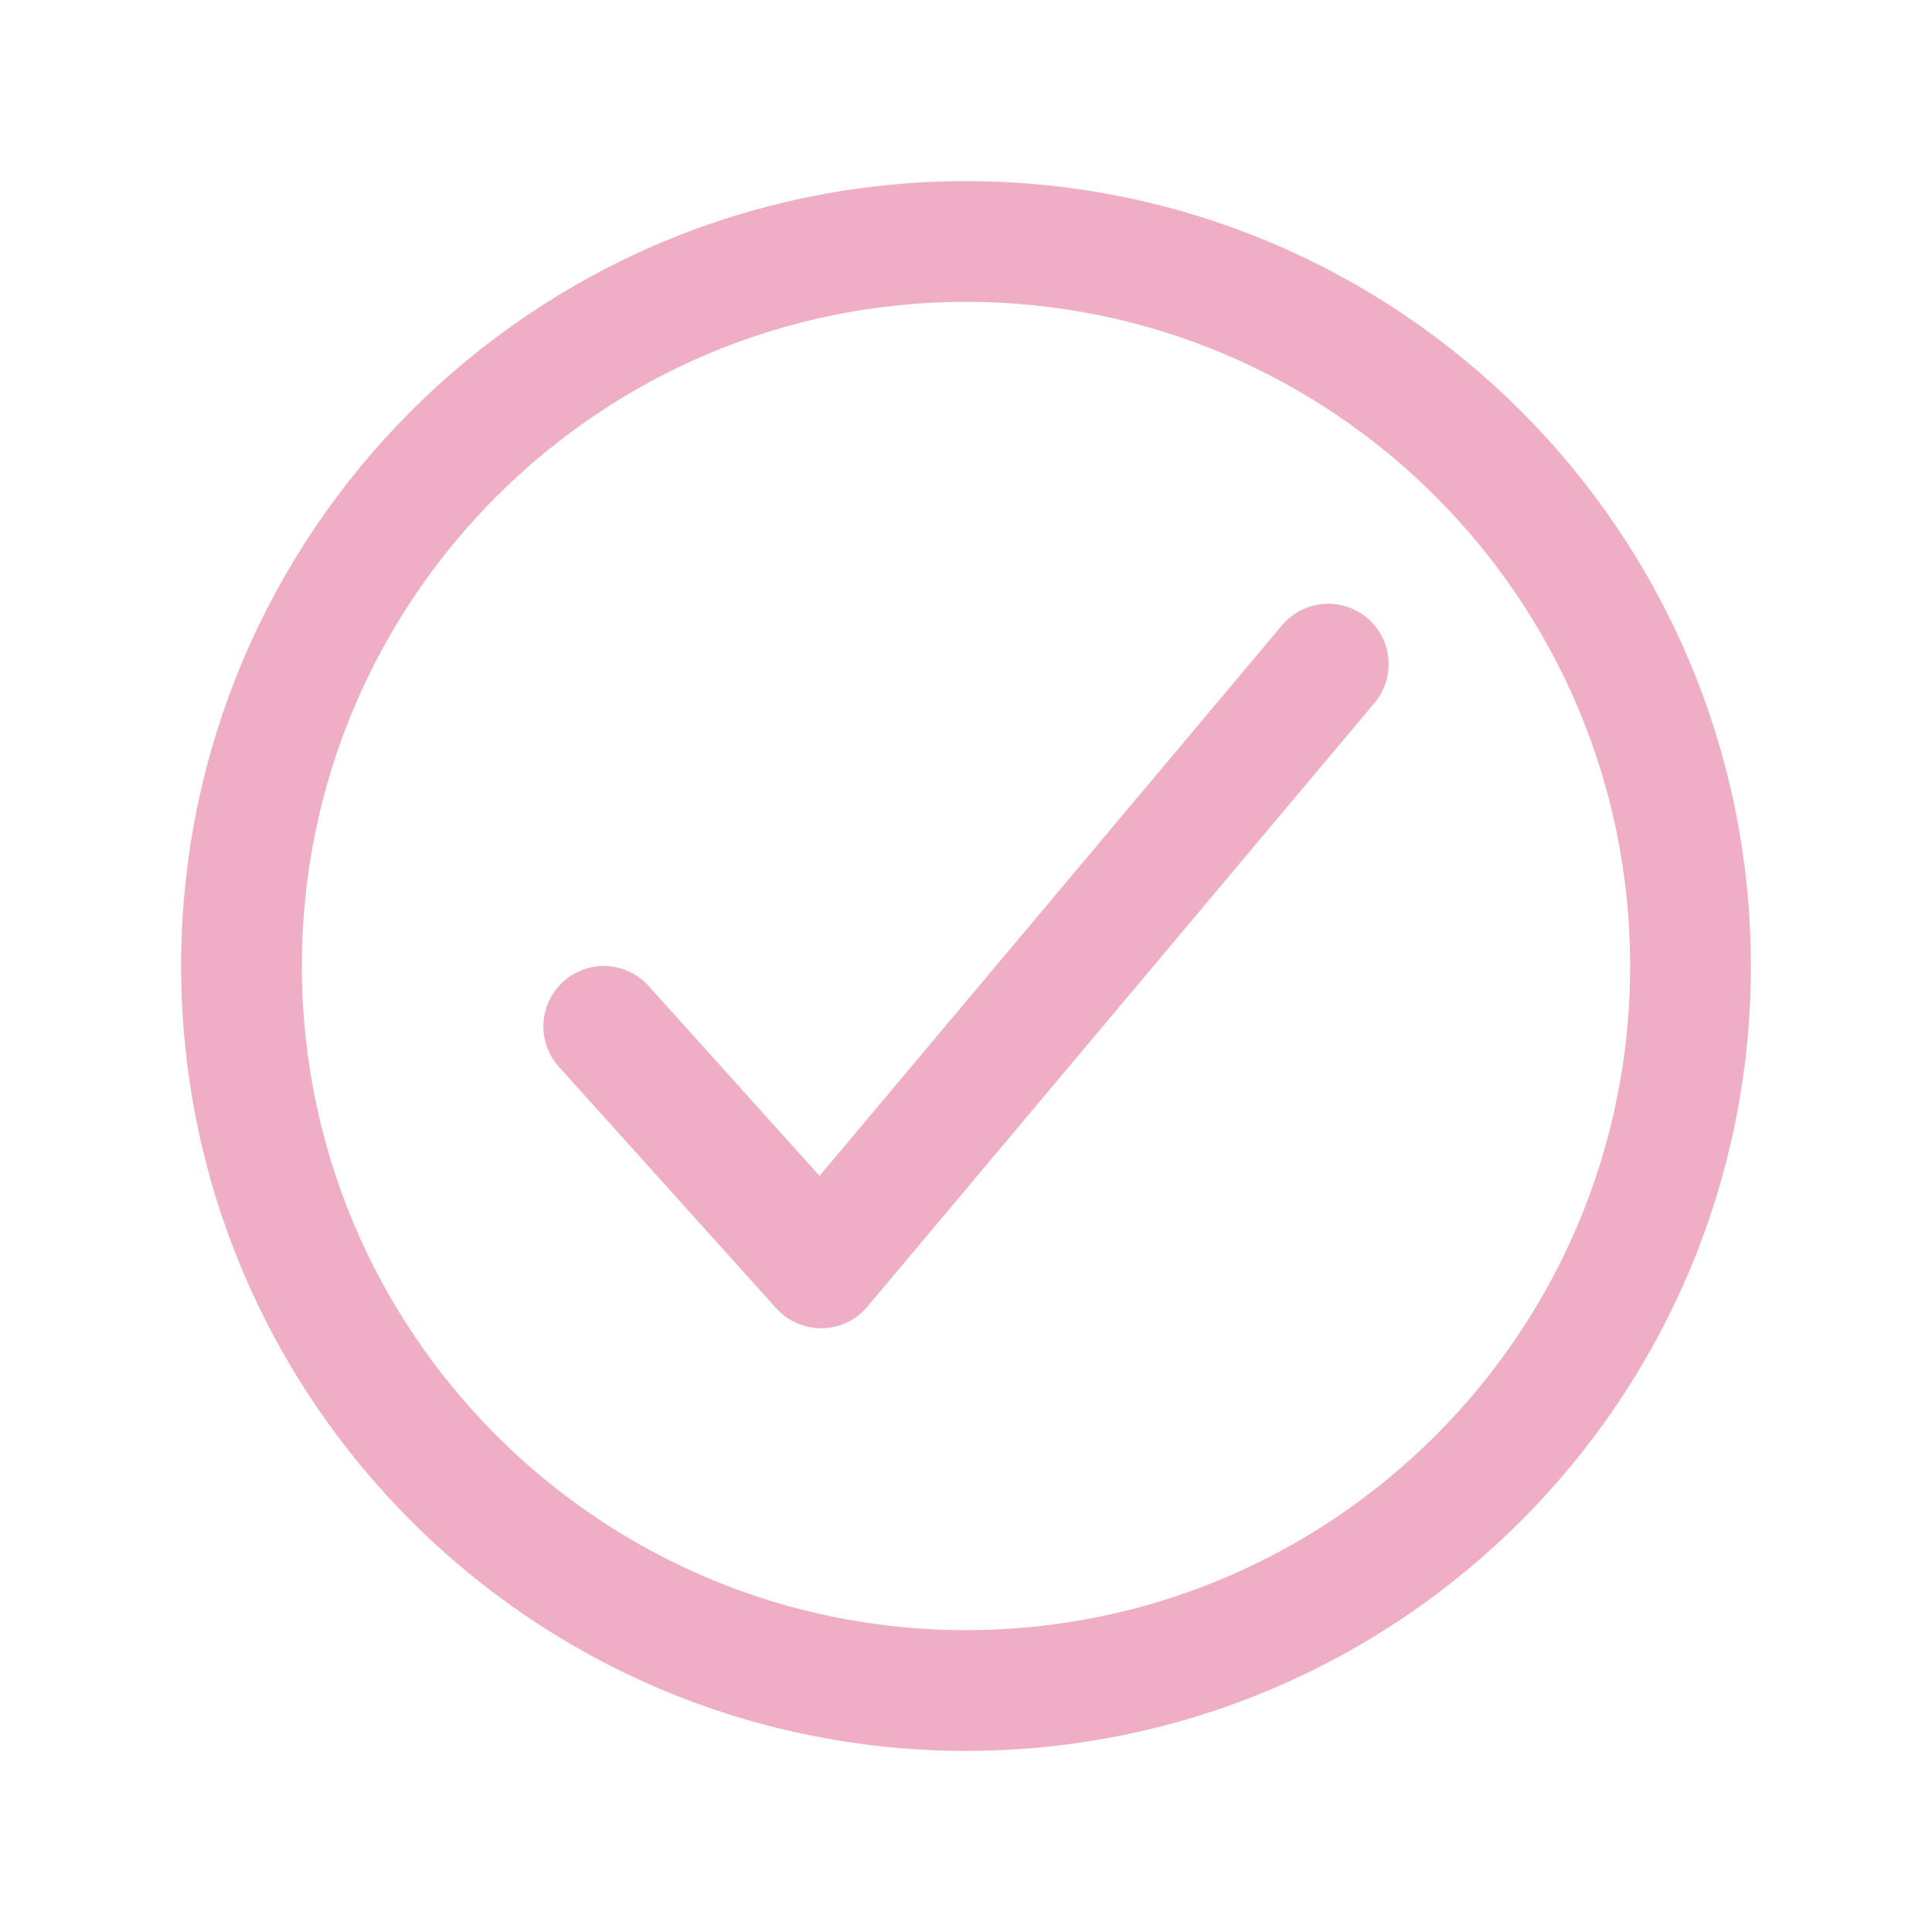 <svg xmlns='http://www.w3.org/2000/svg' width='512' height='512' viewBox='0 0 512 512'><title>ionicons-v5-e</title><path d='M448,256c0-106-86-192-192-192S64,150,64,256s86,192,192,192S448,362,448,256Z' style='fill:none;stroke:#efaec5;stroke-miterlimit:10;stroke-width:32px'/><polyline points='352 176 217.6 336 160 272' style='fill:none;stroke:#efaec5;stroke-linecap:round;stroke-linejoin:round;stroke-width:32px'/></svg>
